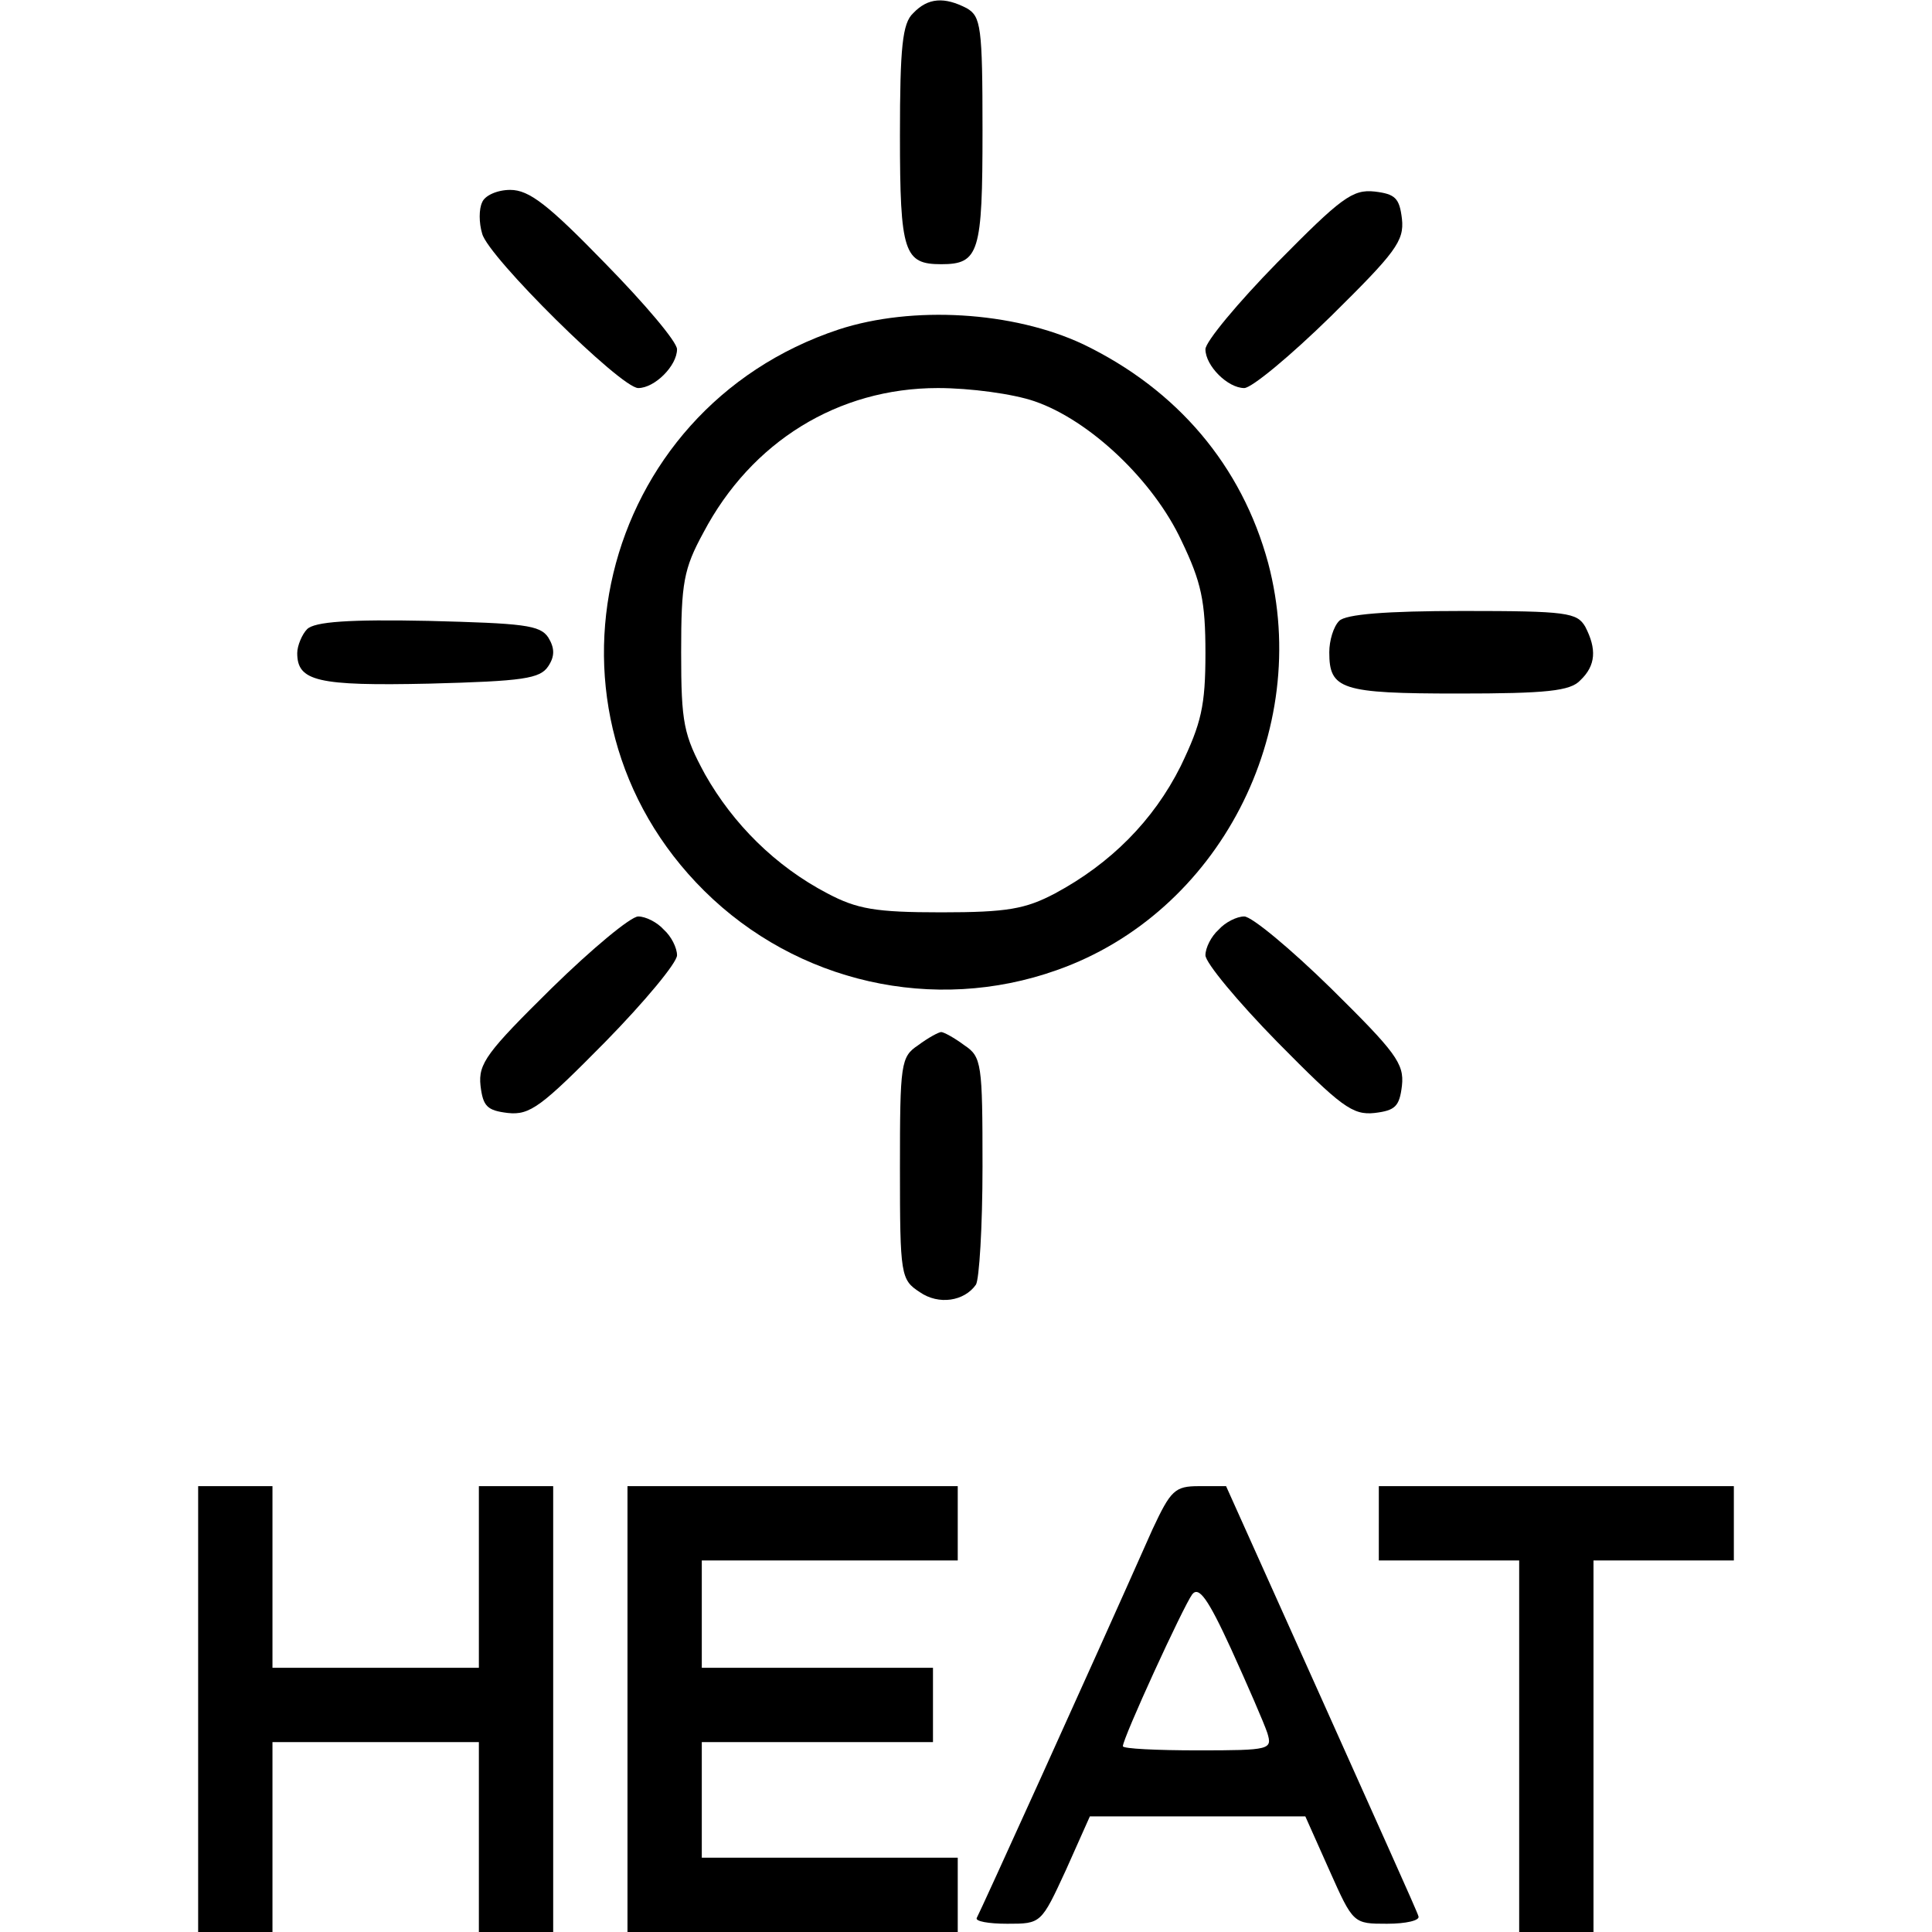 <?xml version="1.0" standalone="no"?>
<!DOCTYPE svg PUBLIC "-//W3C//DTD SVG 20010904//EN"
 "http://www.w3.org/TR/2001/REC-SVG-20010904/DTD/svg10.dtd">
<svg version="1.0" xmlns="http://www.w3.org/2000/svg"
 width="234pt" height="234pt" viewBox="0 0 234 234"
 preserveAspectRatio="xMidYMid meet">

<g transform="translate(0,234) scale(0.1,-0.1)"
fill="#000000" stroke="none">
<path d="M1106 2324 c-13 -12 -16 -41 -16 -148 0 -142 5 -156 50 -156 46 0 50
14 50 162 0 126 -2 138 -19 148 -27 14 -47 13 -65 -6z"/>
<path d="M584 2095 c-4 -8 -4 -25 0 -38 7 -28 168 -187 189 -187 20 0 47 27
47 47 0 9 -39 55 -87 104 -69 71 -92 89 -115 89 -16 0 -31 -7 -34 -15z"/>
<path d="M1547 2022 c-48 -49 -87 -96 -87 -105 0 -20 27 -47 47 -47 9 0 56 39
105 87 78 77 89 91 86 118 -3 25 -8 30 -33 33 -27 3 -41 -8 -118 -86z"/>
<path d="M1016 1941 c-293 -97 -381 -464 -163 -680 112 -111 278 -149 427 -96
196 69 310 289 256 493 -32 118 -110 210 -224 265 -85 40 -207 47 -296 18z
m237 -87 c67 -23 144 -96 178 -169 24 -50 29 -73 29 -136 0 -64 -5 -85 -30
-137 -33 -66 -85 -118 -152 -154 -36 -19 -58 -23 -138 -23 -80 0 -102 4 -138
23 -63 33 -114 84 -148 144 -26 48 -29 62 -29 148 0 84 3 101 27 145 58 110
163 175 284 175 39 0 91 -7 117 -16z"/>
<path d="M1622 1588 c-7 -7 -12 -24 -12 -38 0 -45 14 -50 156 -50 107 0 136 3
148 16 19 18 20 38 6 65 -10 17 -22 19 -148 19 -94 0 -142 -4 -150 -12z"/>
<path d="M372 1578 c-6 -6 -12 -20 -12 -29 0 -34 24 -40 160 -37 114 3 134 6
144 21 8 12 8 22 0 35 -10 15 -30 17 -145 20 -96 2 -138 -1 -147 -10z"/>
<path d="M668 1143 c-78 -77 -89 -91 -86 -118 3 -25 8 -30 33 -33 27 -3 41 8
118 86 48 49 87 96 87 105 0 9 -7 23 -16 31 -8 9 -22 16 -31 16 -9 0 -56 -39
-105 -87z"/>
<path d="M1476 1214 c-9 -8 -16 -22 -16 -31 0 -9 39 -56 87 -105 77 -78 91
-89 118 -86 25 3 30 8 33 33 3 27 -8 41 -86 118 -49 48 -96 87 -105 87 -9 0
-23 -7 -31 -16z"/>
<path d="M1112 1074 c-21 -14 -22 -22 -22 -149 0 -130 1 -135 24 -150 23 -16
54 -11 68 9 4 6 8 70 8 143 0 125 -1 133 -22 147 -12 9 -25 16 -28 16 -3 0
-16 -7 -28 -16z"/>
<path d="M240 270 l0 -270 45 0 45 0 0 115 0 115 125 0 125 0 0 -115 0 -115
45 0 45 0 0 270 0 270 -45 0 -45 0 0 -110 0 -110 -125 0 -125 0 0 110 0 110
-45 0 -45 0 0 -270z"/>
<path d="M760 270 l0 -270 200 0 200 0 0 45 0 45 -155 0 -155 0 0 70 0 70 140
0 140 0 0 45 0 45 -140 0 -140 0 0 65 0 65 155 0 155 0 0 45 0 45 -200 0 -200
0 0 -270z"/>
<path d="M1396 488 c-79 -178 -209 -464 -213 -471 -2 -4 14 -7 37 -7 41 0 41
0 71 65 l29 65 131 0 130 0 29 -65 c29 -65 29 -65 70 -65 23 0 40 4 38 9 -1 5
-55 124 -118 265 l-115 256 -33 0 c-29 0 -34 -5 -56 -52z m139 -247 c6 -20 4
-21 -84 -21 -50 0 -91 2 -91 5 0 10 73 169 84 184 8 10 19 -5 47 -66 20 -44
40 -90 44 -102z"/>
<path d="M1670 495 l0 -45 85 0 85 0 0 -225 0 -225 45 0 45 0 0 225 0 225 85
0 85 0 0 45 0 45 -215 0 -215 0 0 -45z"/>
</g>
</svg>
